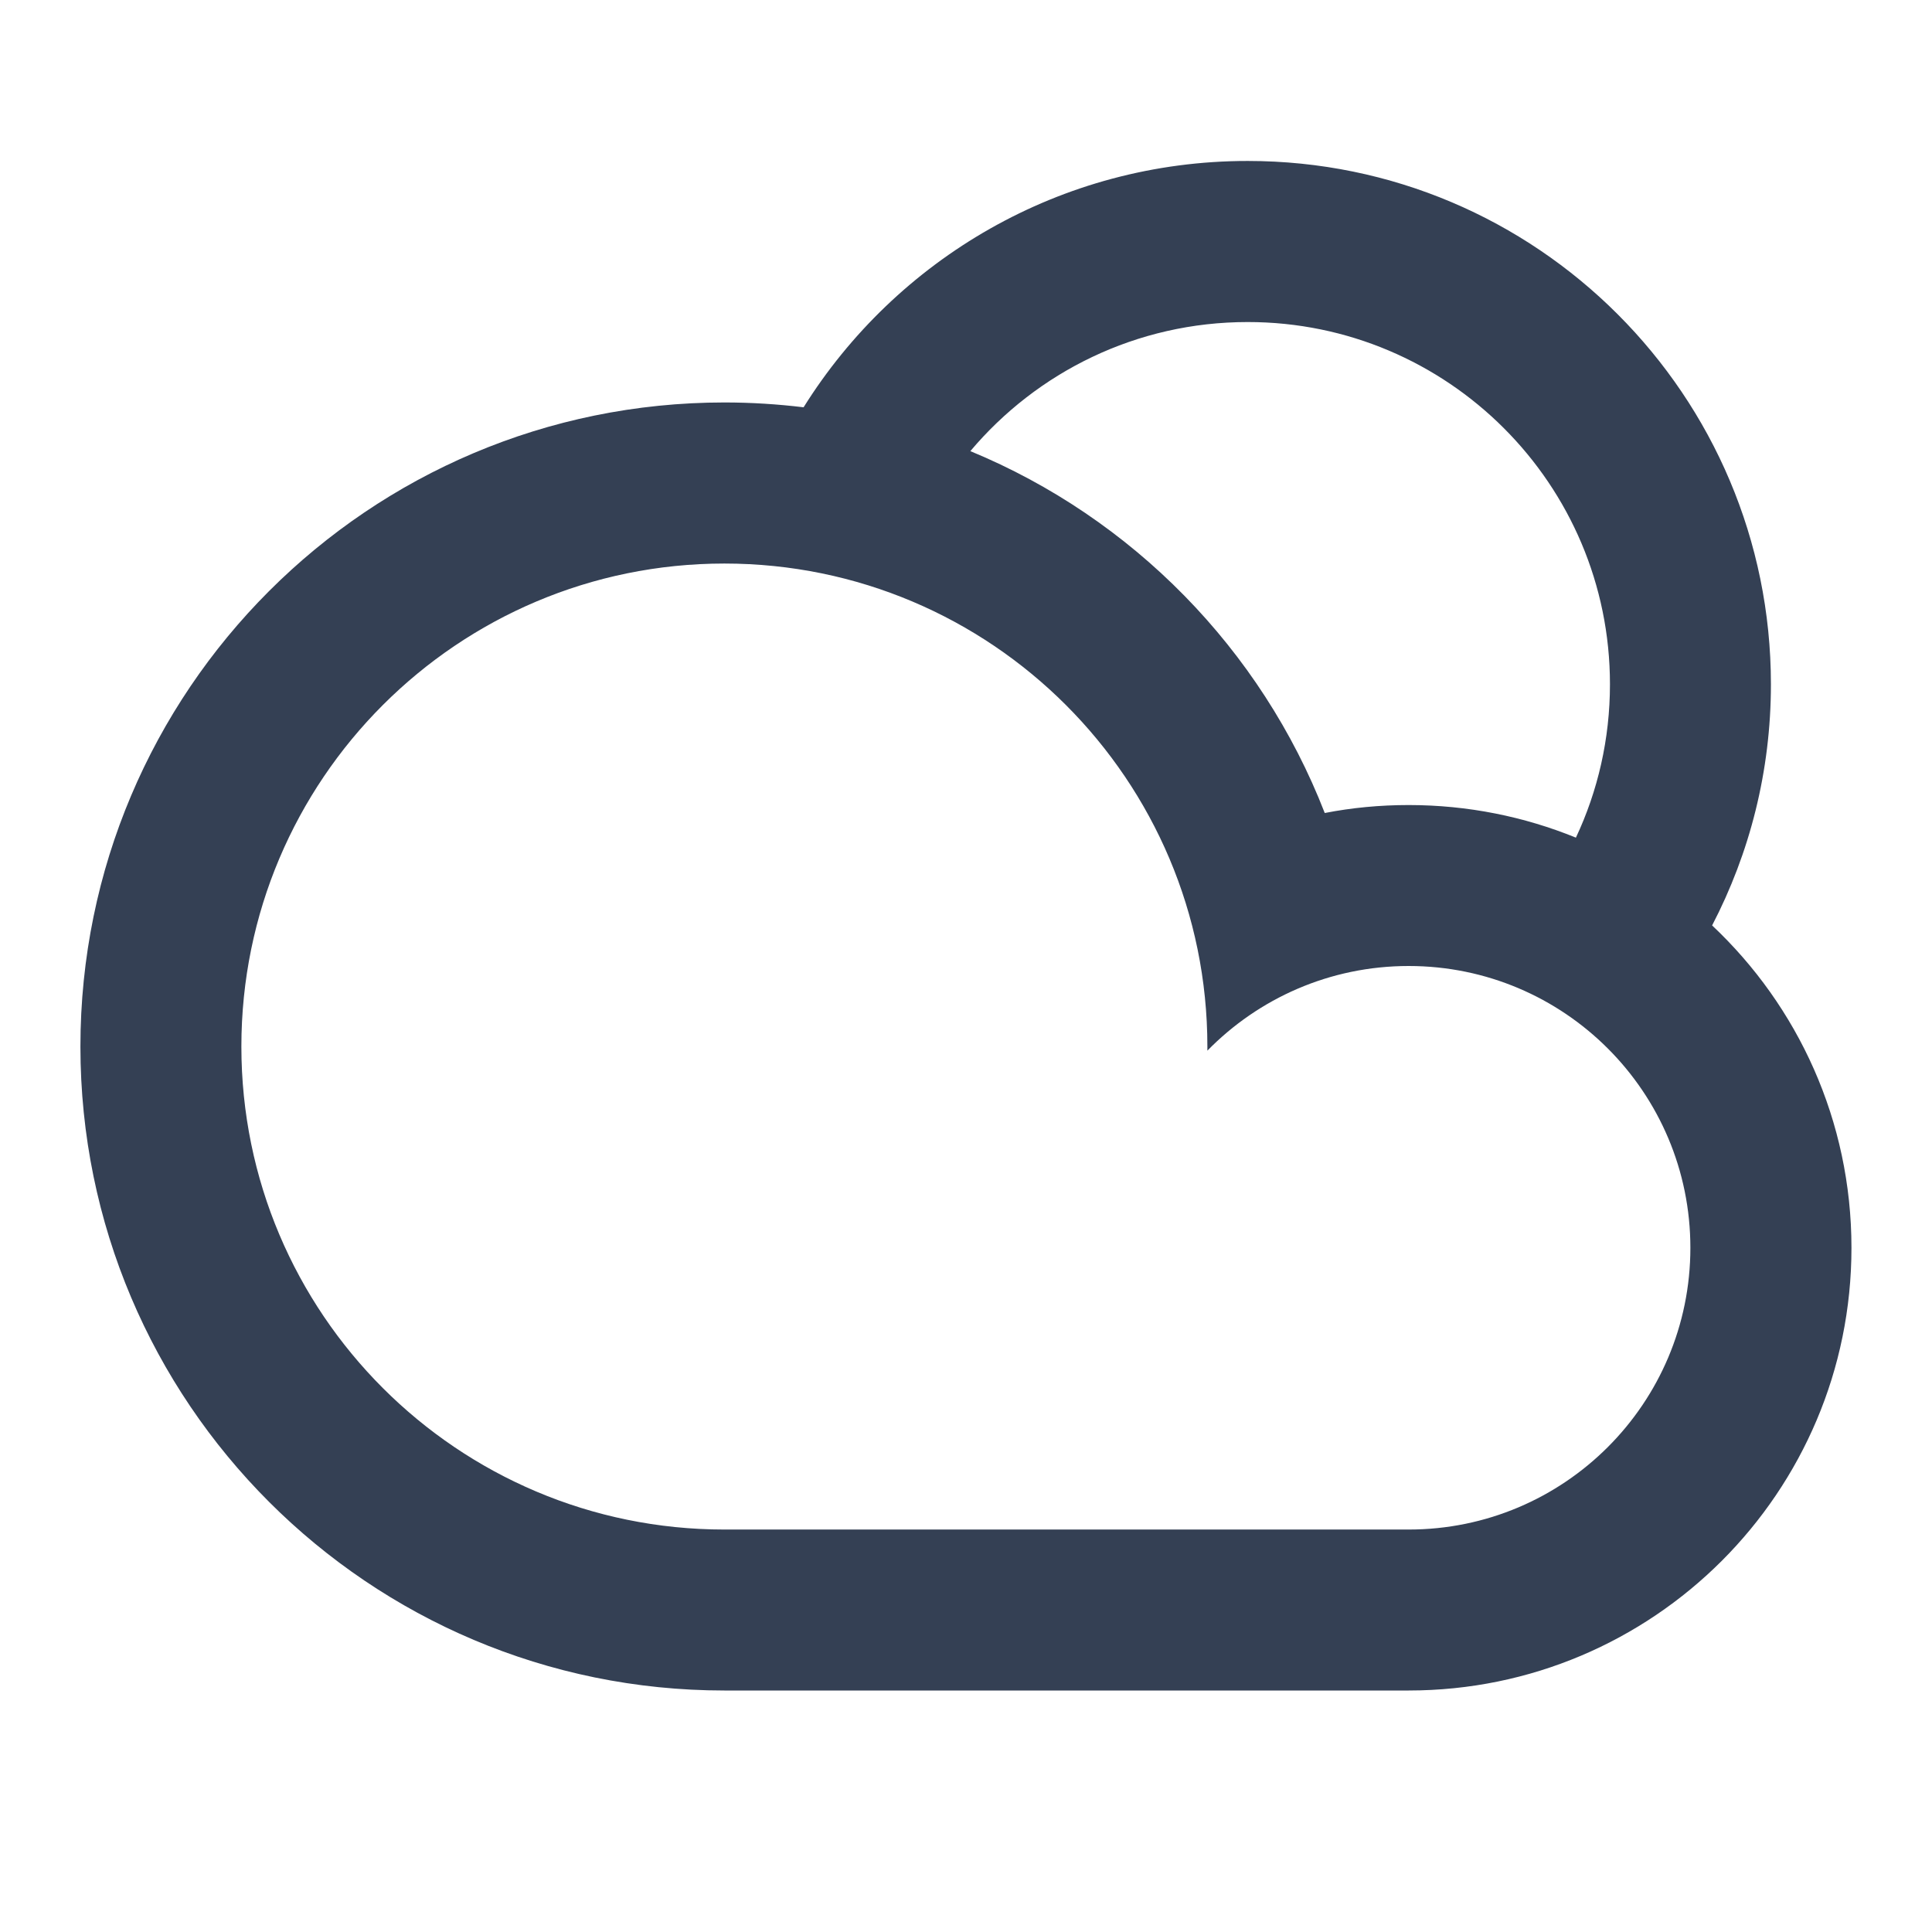<svg xmlns="http://www.w3.org/2000/svg" width="16" height="16" viewBox="0 0 16 16" fill="none">
    <path d="M6.655 3.373C7.421 2.148 8.782 1.333 10.333 1.333C12.726 1.333 14.666 3.274 14.666 5.667C14.666 6.387 14.49 7.066 14.179 7.664C14.889 8.332 15.333 9.281 15.333 10.334C15.333 12.359 13.691 14 11.666 14H5.999C3.054 14 0.666 11.612 0.666 8.667C0.666 5.721 3.054 3.333 5.999 3.333C6.221 3.333 6.44 3.347 6.655 3.373ZM8.036 3.736C9.378 4.291 10.444 5.377 10.971 6.733C11.196 6.689 11.428 6.667 11.666 6.667C12.156 6.667 12.624 6.763 13.051 6.937C13.232 6.552 13.333 6.121 13.333 5.667C13.333 4.01 11.989 2.667 10.333 2.667C9.411 2.667 8.587 3.082 8.036 3.736ZM11.666 12.667C12.955 12.667 13.999 11.622 13.999 10.334C13.999 9.045 12.955 8 11.666 8C11.013 8 10.423 8.268 9.999 8.701C9.999 8.689 9.999 8.678 9.999 8.667C9.999 6.458 8.208 4.667 5.999 4.667C3.79 4.667 1.999 6.458 1.999 8.667C1.999 10.876 3.79 12.667 5.999 12.667H11.666Z"
          fill="#344054"/>
</svg>

